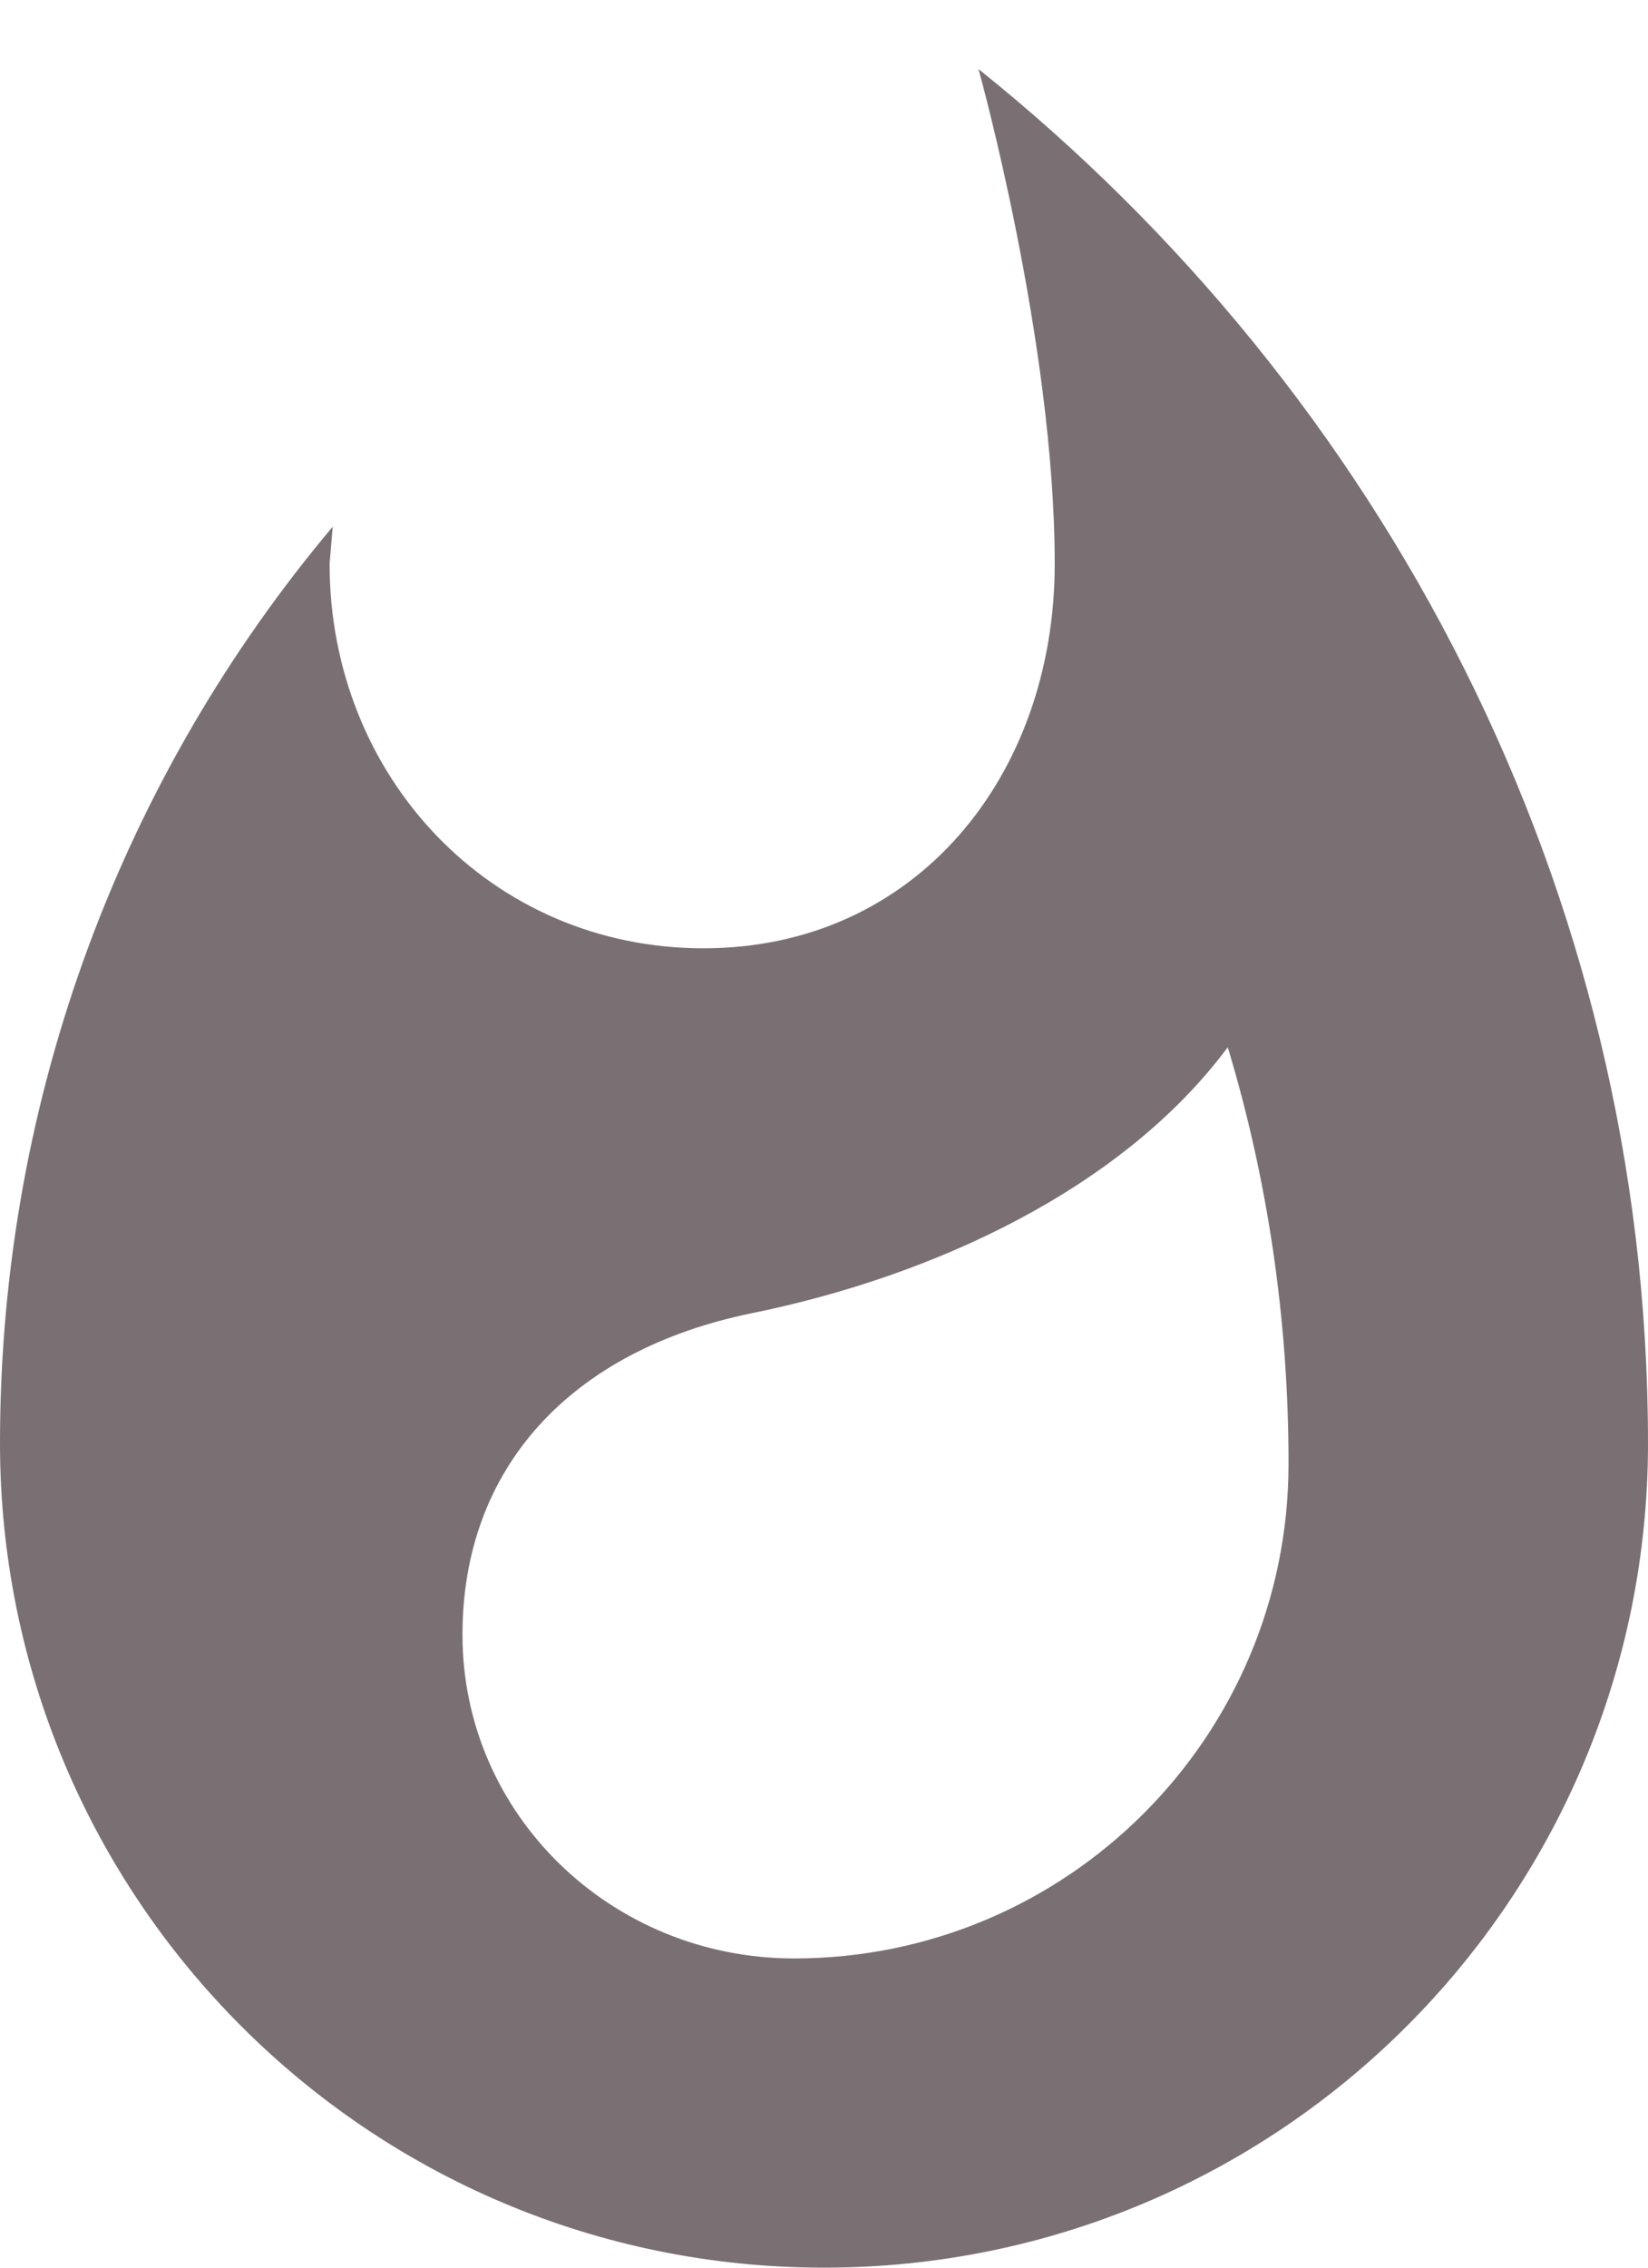 <svg width="16" height="22" viewBox="0 0 16 22" fill="none" xmlns="http://www.w3.org/2000/svg">
<path d="M9.5 0.67C9.5 0.67 10.24 3.32 10.24 5.47C10.24 7.53 8.89 9.2 6.83 9.2C4.76 9.2 3.2 7.53 3.2 5.47L3.23 5.11C1.21 7.51 0 10.62 0 14C0 18.42 3.58 22 8 22C12.42 22 16 18.42 16 14C16 8.61 13.41 3.8 9.5 0.67ZM7.71 19C5.93 19 4.49 17.6 4.49 15.86C4.49 14.24 5.54 13.1 7.3 12.74C9.07 12.38 10.9 11.53 11.92 10.16C12.31 11.45 12.51 12.81 12.51 14.2C12.51 16.85 10.36 19 7.71 19Z" fill="#7A7074"/>
</svg>
